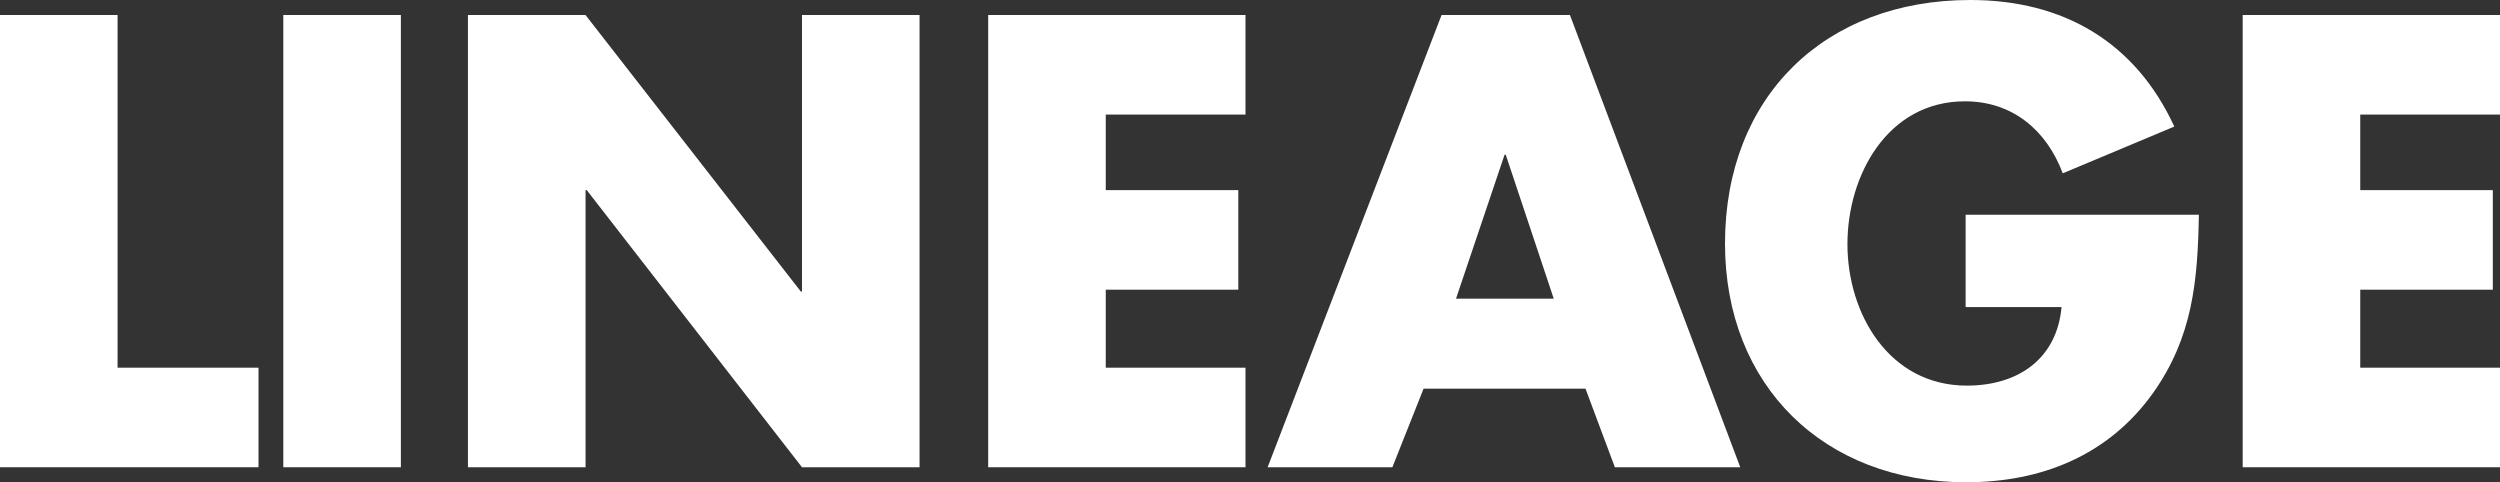 <?xml version="1.0" encoding="utf-8"?>
<!-- Generator: Adobe Illustrator 25.3.1, SVG Export Plug-In . SVG Version: 6.00 Build 0)  -->
<svg version="1.1" id="Layer_1" xmlns="http://www.w3.org/2000/svg" xmlns:xlink="http://www.w3.org/1999/xlink" x="0px" y="0px"
	 viewBox="0 0 400 77.16" style="enable-background:new 0 0 400 77.16;" xml:space="preserve">
<rect x="0" y="0" width="400" height="77.16" fill="#333333" stroke="none"/>
<style type="text/css">
	.st0{fill:#FFFFFF;}
</style>
<g>
	<path class="st0" d="M18.81,58.83h22.55v15.93H0V2.4h18.81V58.83z"/>
	<path class="st0" d="M64.14,74.76H45.33V2.4h18.81V74.76z"/>
	<path class="st0" d="M74.87,2.4h18.81l34.45,44.24h0.19V2.4h18.81v72.36h-18.81L93.88,30.42h-0.19v44.34H74.87V2.4z"/>
	<path class="st0" d="M176.92,18.33v12.09h21.21v15.93h-21.21v12.48h22.36v15.93h-41.17V2.4h41.17v15.93H176.92z"/>
	<path class="st0" d="M227.77,62.19l-4.99,12.57h-19.96L230.65,2.4h20.54l27.25,72.36h-20.06l-4.7-12.57H227.77z M240.92,24.76
		h-0.19l-7.77,23.03h15.64L240.92,24.76z"/>
	<path class="st0" d="M351.82,34.36c-0.19,10.56-0.96,19.58-7.39,28.6c-7.1,9.88-17.75,14.2-29.85,14.2
		c-22.74,0-38.58-15.45-38.58-38.19C276.01,15.45,291.94,0,315.26,0c14.87,0,26.39,6.72,32.63,20.25l-17.85,7.48
		c-2.59-6.91-8.06-11.52-15.64-11.52c-12.38,0-18.81,11.8-18.81,22.84c0,11.23,6.72,22.65,19.1,22.65c8.16,0,14.39-4.22,15.16-12.57
		h-15.35V34.36H351.82z"/>
	<path class="st0" d="M377.64,18.33v12.09h21.21v15.93h-21.21v12.48H400v15.93h-41.17V2.4H400v15.93H377.64z"/>
</g>
</svg>
